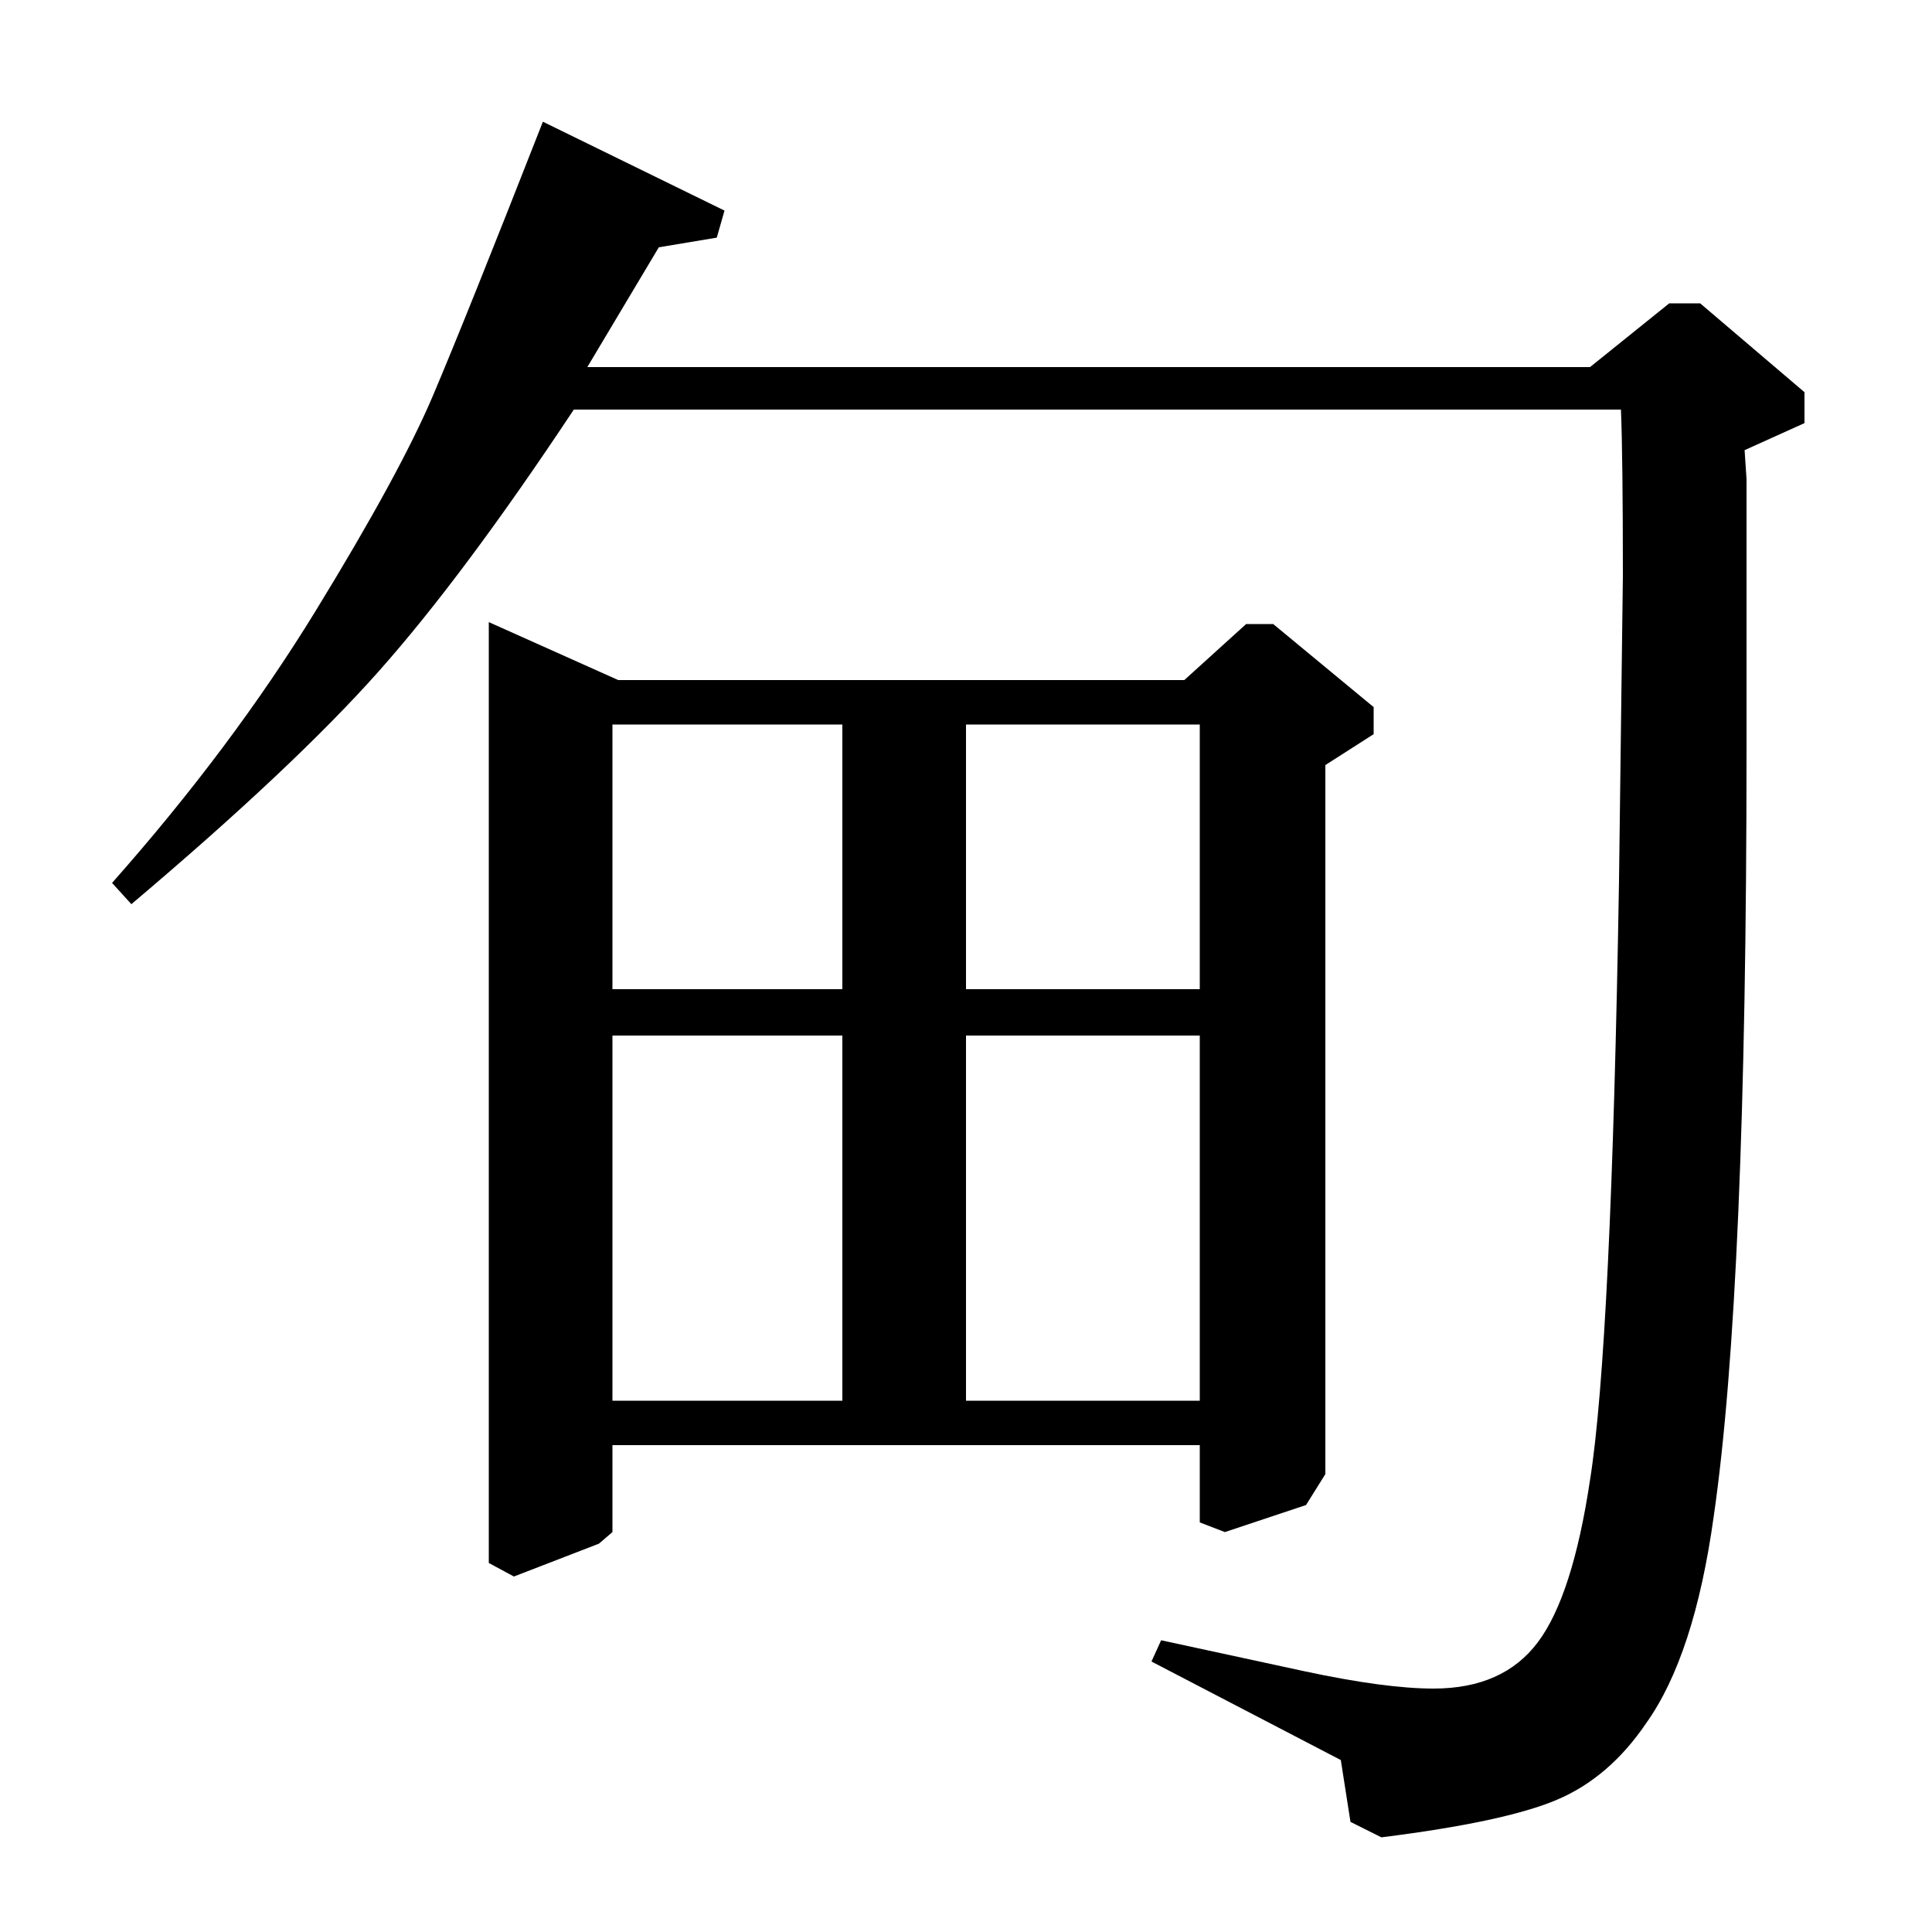 <?xml version="1.0" standalone="no"?>
<!DOCTYPE svg PUBLIC "-//W3C//DTD SVG 1.1//EN" "http://www.w3.org/Graphics/SVG/1.1/DTD/svg11.dtd" >
<svg xmlns="http://www.w3.org/2000/svg" xmlns:xlink="http://www.w3.org/1999/xlink" version="1.1" viewBox="0 -140 1000 1000">
  <g transform="matrix(1 0 0 -1 0 860)">
   <path fill="currentColor"
d="M253 678l67 -30h293l32 29h14l52 -43v-14l-25 -16v-367l-10 -16l-42 -14l-13 5v40h-304v-45l-7 -6l-44 -17l-13 7v487zM436 275v189h-119v-189h119zM436 488v137h-119v-137h119zM621 275v189h-121v-189h121zM621 488v137h-121v-137h121zM68 532l-10 11q62 70 105.5 141
t60.5 111t57 142l94 -46l-4 -14l-30 -5l-37 -62h519l41 33h16l54 -46v-16l-31 -14l1 -15v-140q0 -280 -17 -397q-10 -72 -35 -107q-19 -28 -46 -39.5t-91 -19.5l-16 8l-5 32l-98 51l5 11l74 -16q42 -9 67 -9q36 0 54 24t27 84q11 69 15 310l2 158q0 61 -1 86h-542
q-57 -86 -101 -135.5t-128 -120.5z" />
  </g>

</svg>

